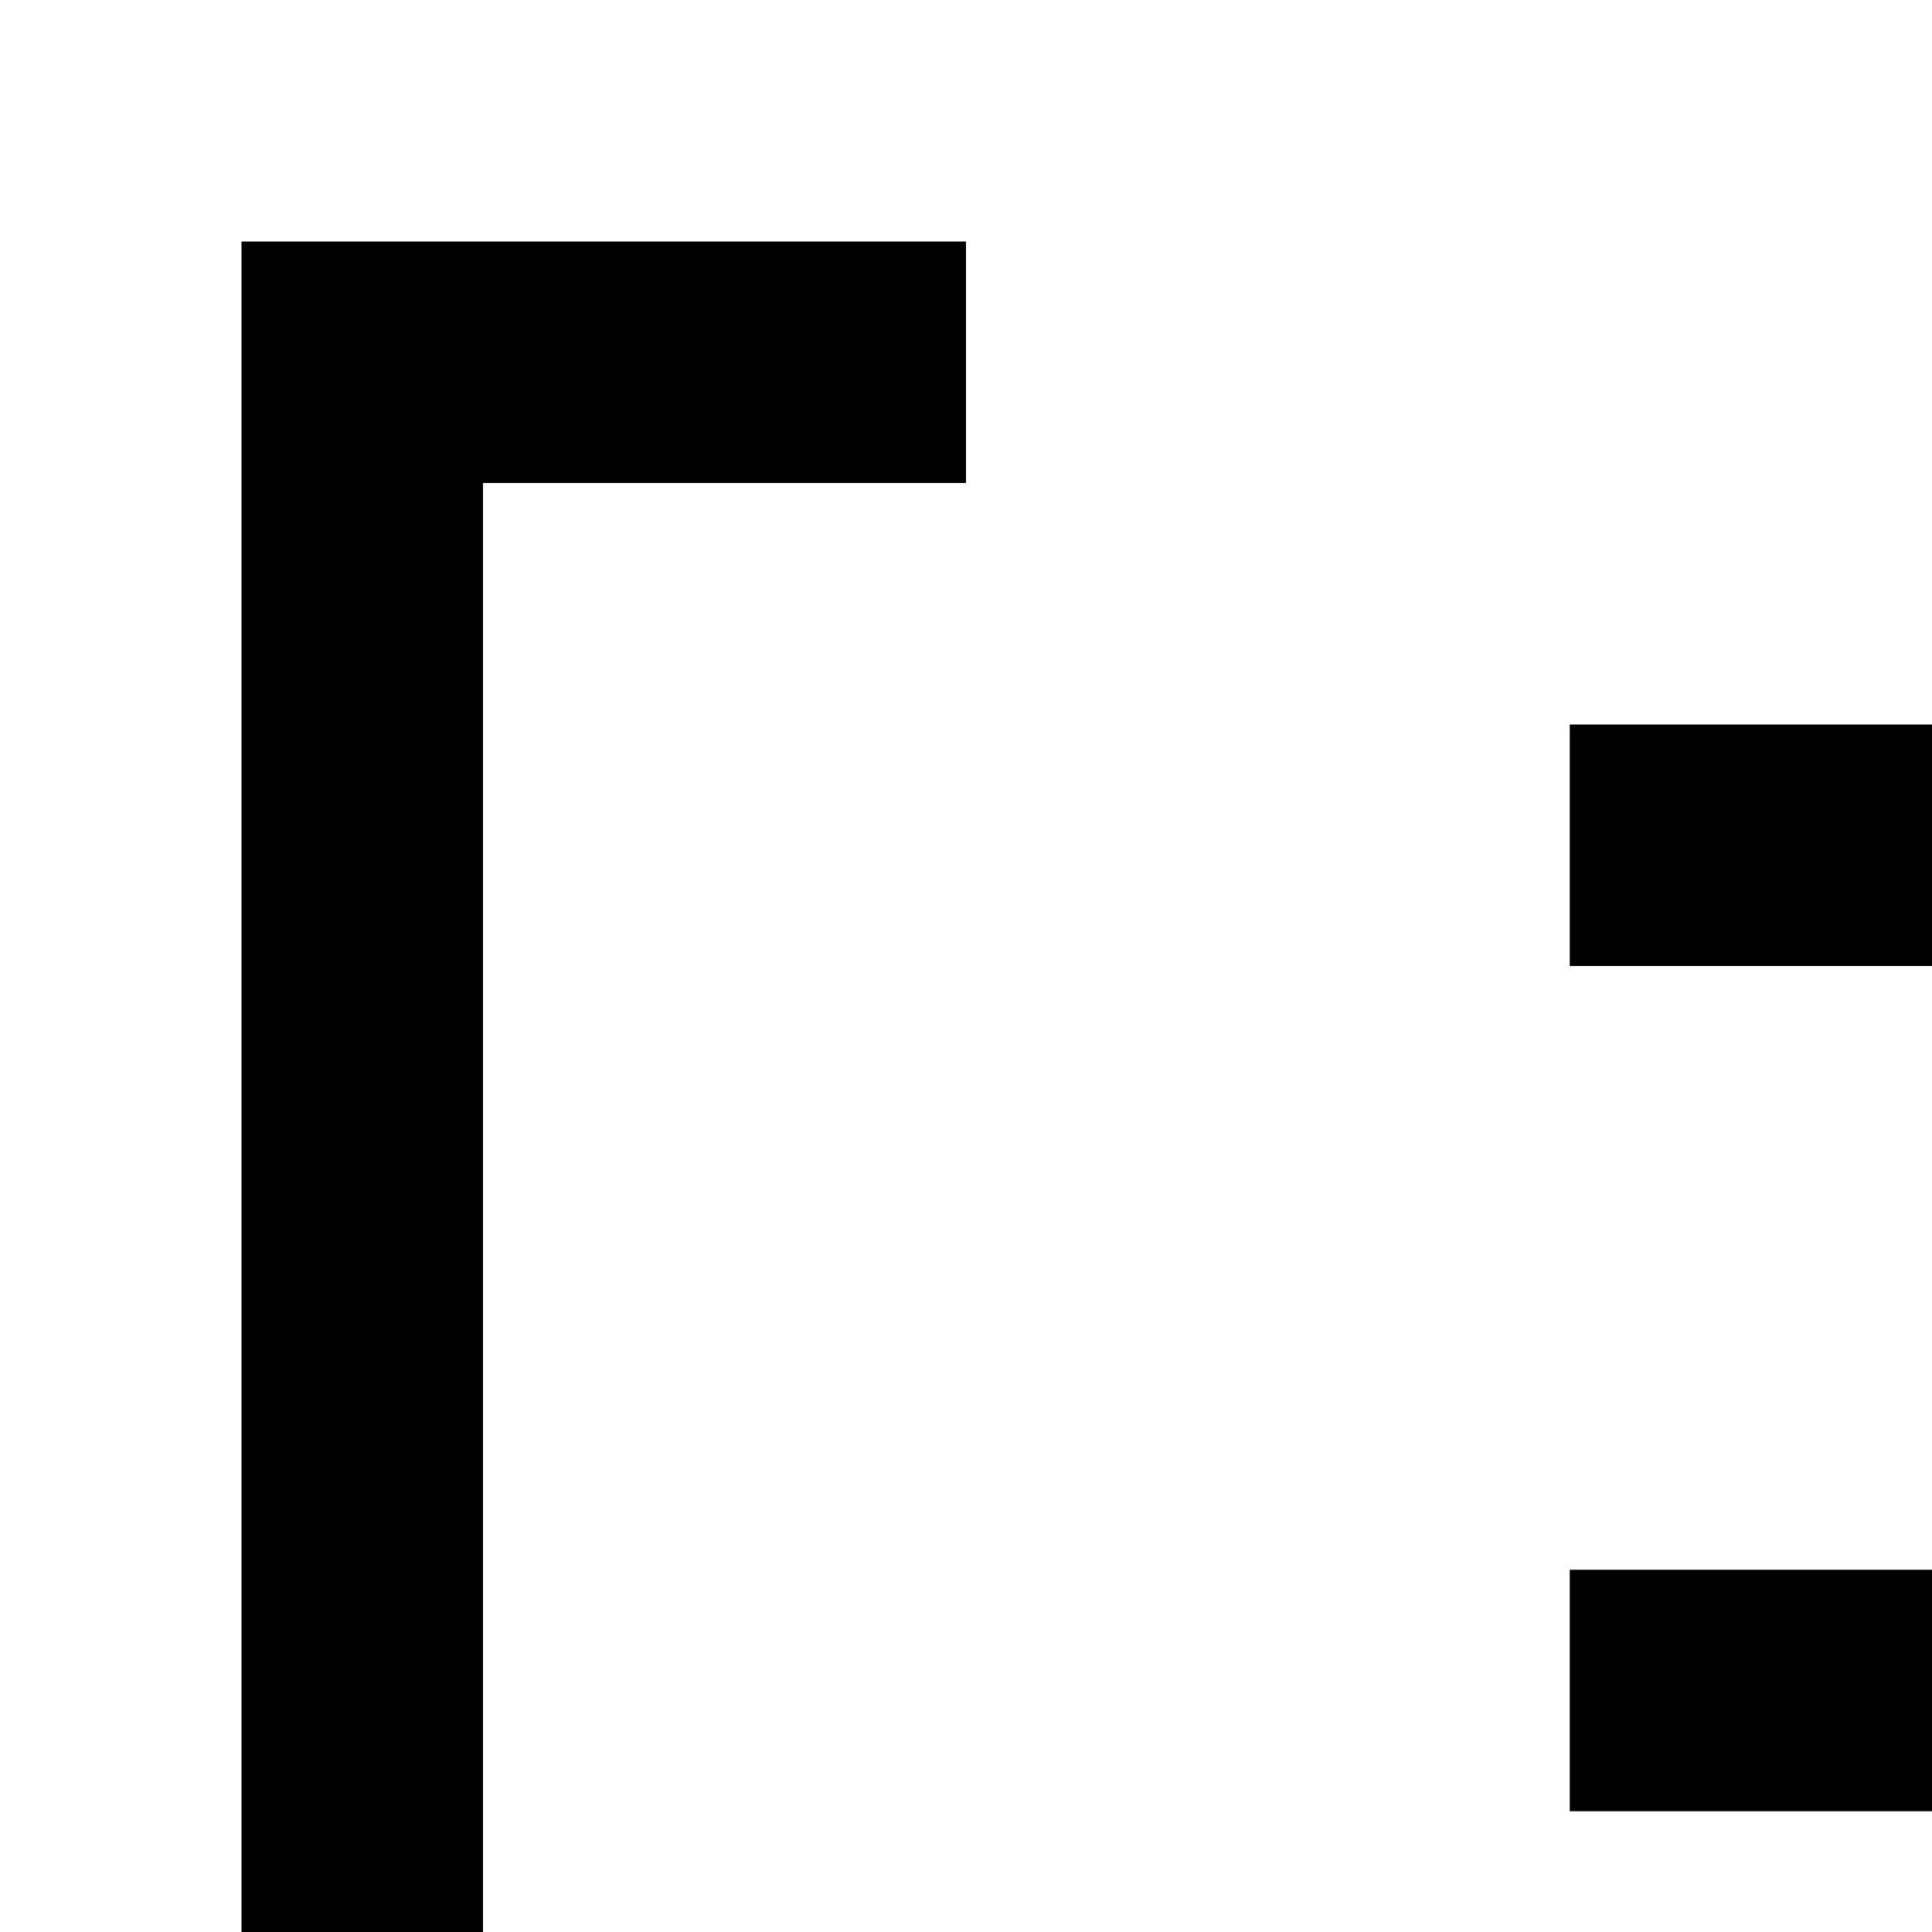 <svg xmlns="http://www.w3.org/2000/svg" viewBox="0 0 16 16"><path d="M18 13L18 4 16 4 16 6 13 6 13 8 16 8 16 13 13 13 13 15 21 15 21 13 18 13zM16.5 20A3.5 3.5 0 1113 23.5 3.5 3.5 0 0116.5 20m0-2A5.5 5.5 0 1022 23.5 5.5 5.5 0 0016.5 18zM8 30L2 30 2 2 8 2 8 4 4 4 4 28 8 28 8 30zM30 30L24 30 24 28 28 28 28 4 24 4 24 2 30 2 30 30z"/></svg>